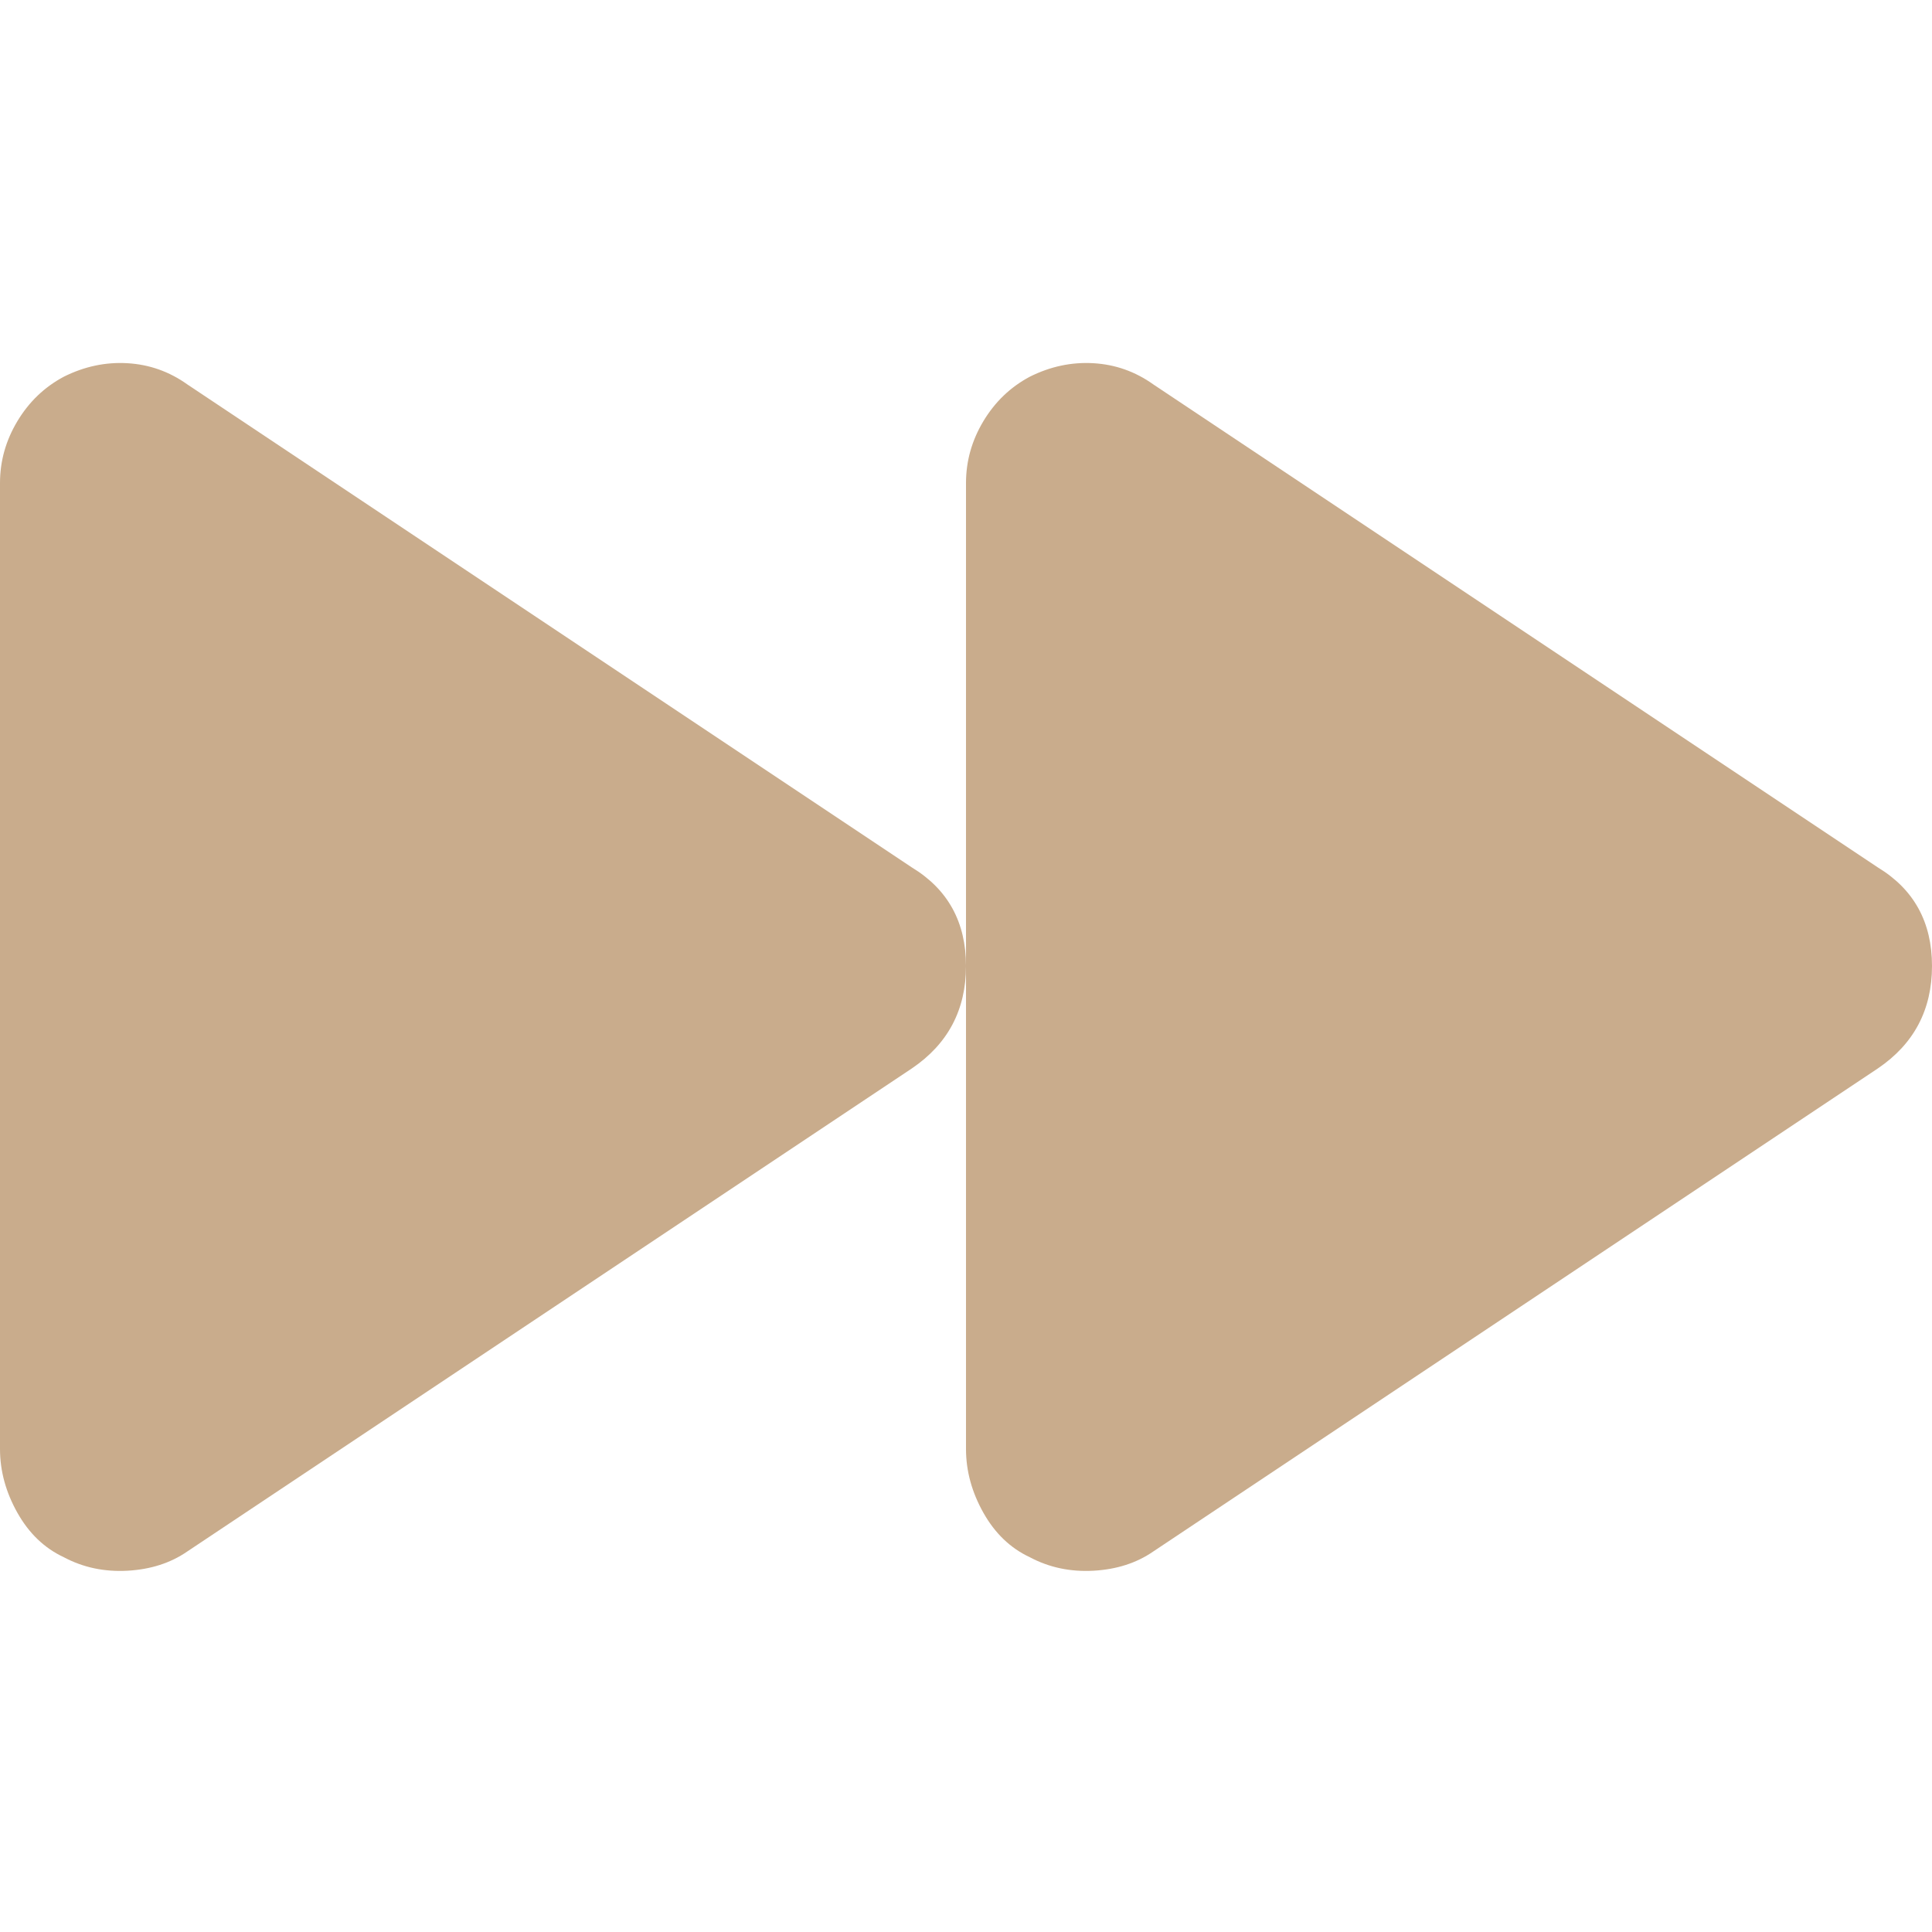 <?xml version="1.0" encoding="utf-8"?>
<!-- Uploaded to: SVG Repo, www.svgrepo.com, Generator: SVG Repo Mixer Tools -->
<svg fill="#C9AC8C" width="800px" height="800px" viewBox="0 0 32 32" version="1.1" xmlns="http://www.w3.org/2000/svg">
<title>forward</title>
<path d="M0 24q0 0.544 0.288 1.056t0.768 0.736q0.48 0.256 1.056 0.224t0.992-0.32l12-8q0.896-0.608 0.896-1.696t-0.896-1.632l-12-8q-0.448-0.32-0.992-0.352t-1.056 0.224q-0.48 0.256-0.768 0.736t-0.288 1.024v16zM16 24q0 0.544 0.288 1.056t0.768 0.736q0.48 0.256 1.056 0.224t0.992-0.32l12-8q0.896-0.608 0.896-1.696t-0.896-1.632l-12-8q-0.448-0.32-0.992-0.352t-1.056 0.224q-0.48 0.256-0.768 0.736t-0.288 1.024v16z"></path>
</svg>